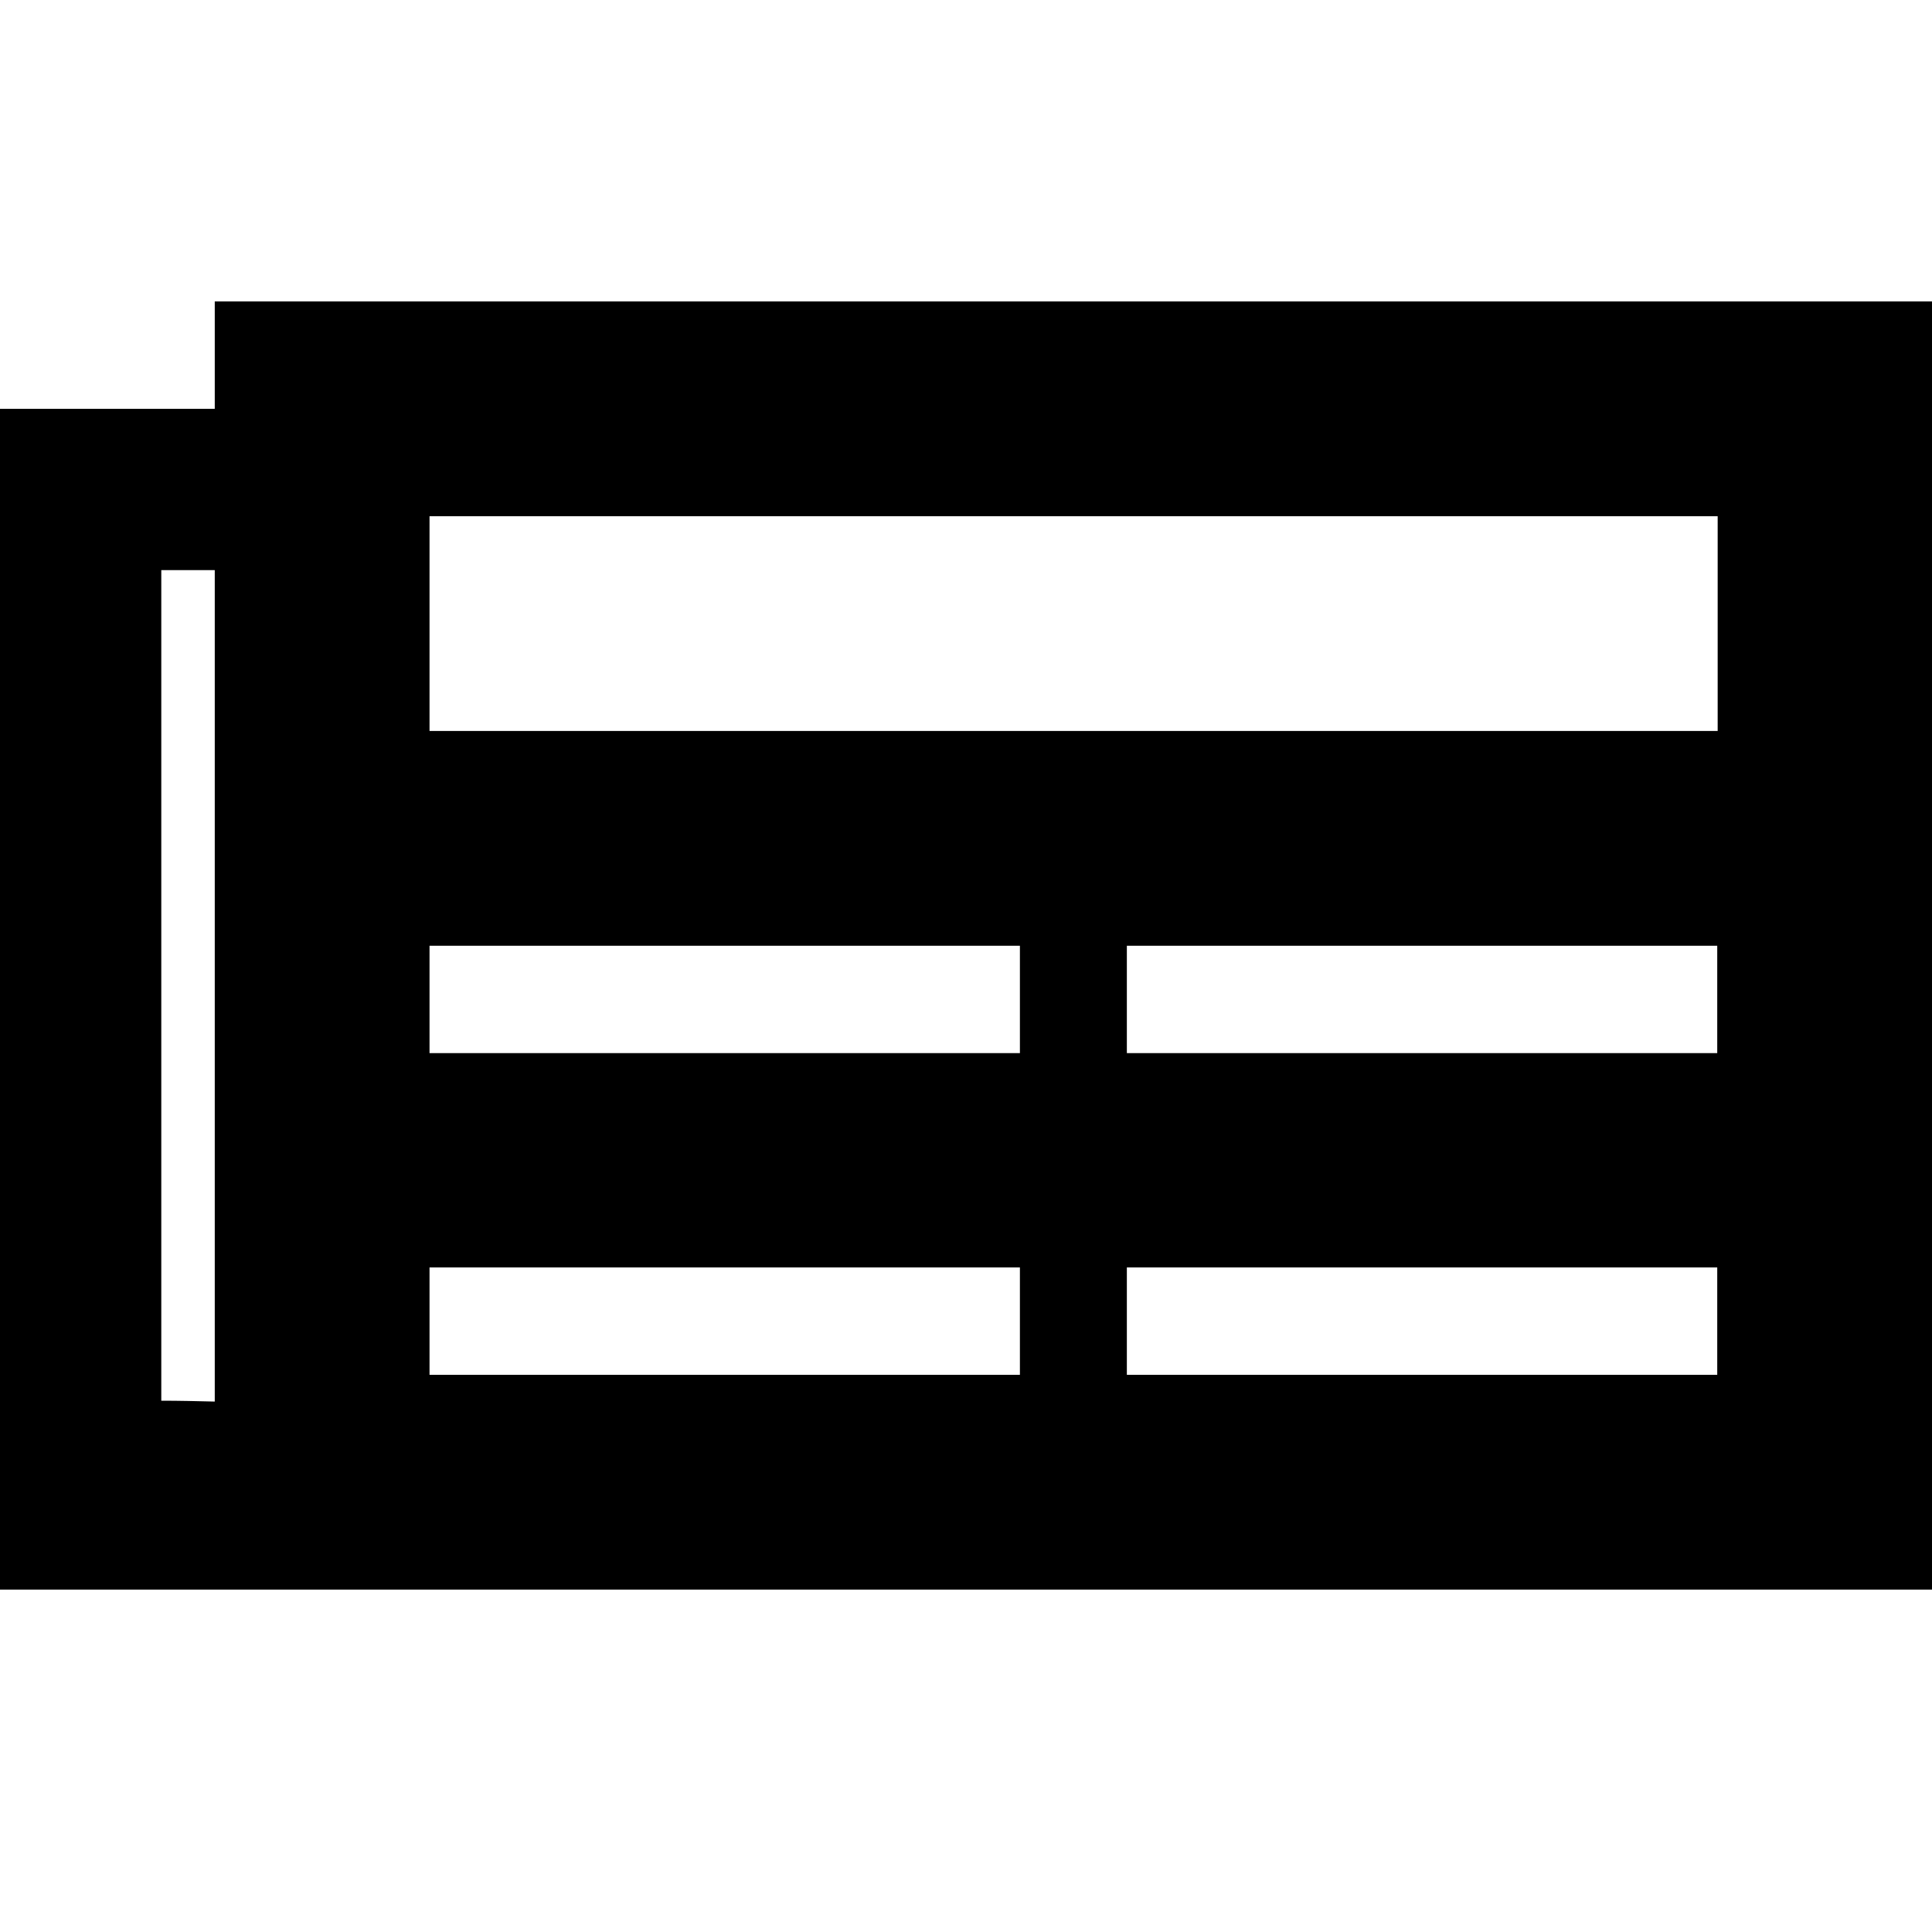 <?xml version="1.0" encoding="utf-8"?>
<!-- Generator: Adobe Illustrator 23.1.1, SVG Export Plug-In . SVG Version: 6.00 Build 0)  -->
<svg version="1.1" id="Warstwa_1" xmlns="http://www.w3.org/2000/svg" xmlns:xlink="http://www.w3.org/1999/xlink" x="0px" y="0px"
	 viewBox="0 0 448 448" style="enable-background:new 0 0 448 448;" xml:space="preserve">
<path d="M448,69.9H49.8v24.9H0v273.8h448V69.9z M49.8,325c-4.1-0.1-8.3-0.2-12.4-0.2V132.2h12.4V325z M236.4,318.8H99.6v-24.9h136.9
	V318.8z M398.2,318.8H261.3v-24.9h136.9V318.8z M236.4,244.2H99.6v-24.9h136.9V244.2z M398.2,244.2H261.3v-24.9h136.9V244.2z
	 M398.2,169.5H99.6v-49.8h298.7V169.5z"/>
</svg>

